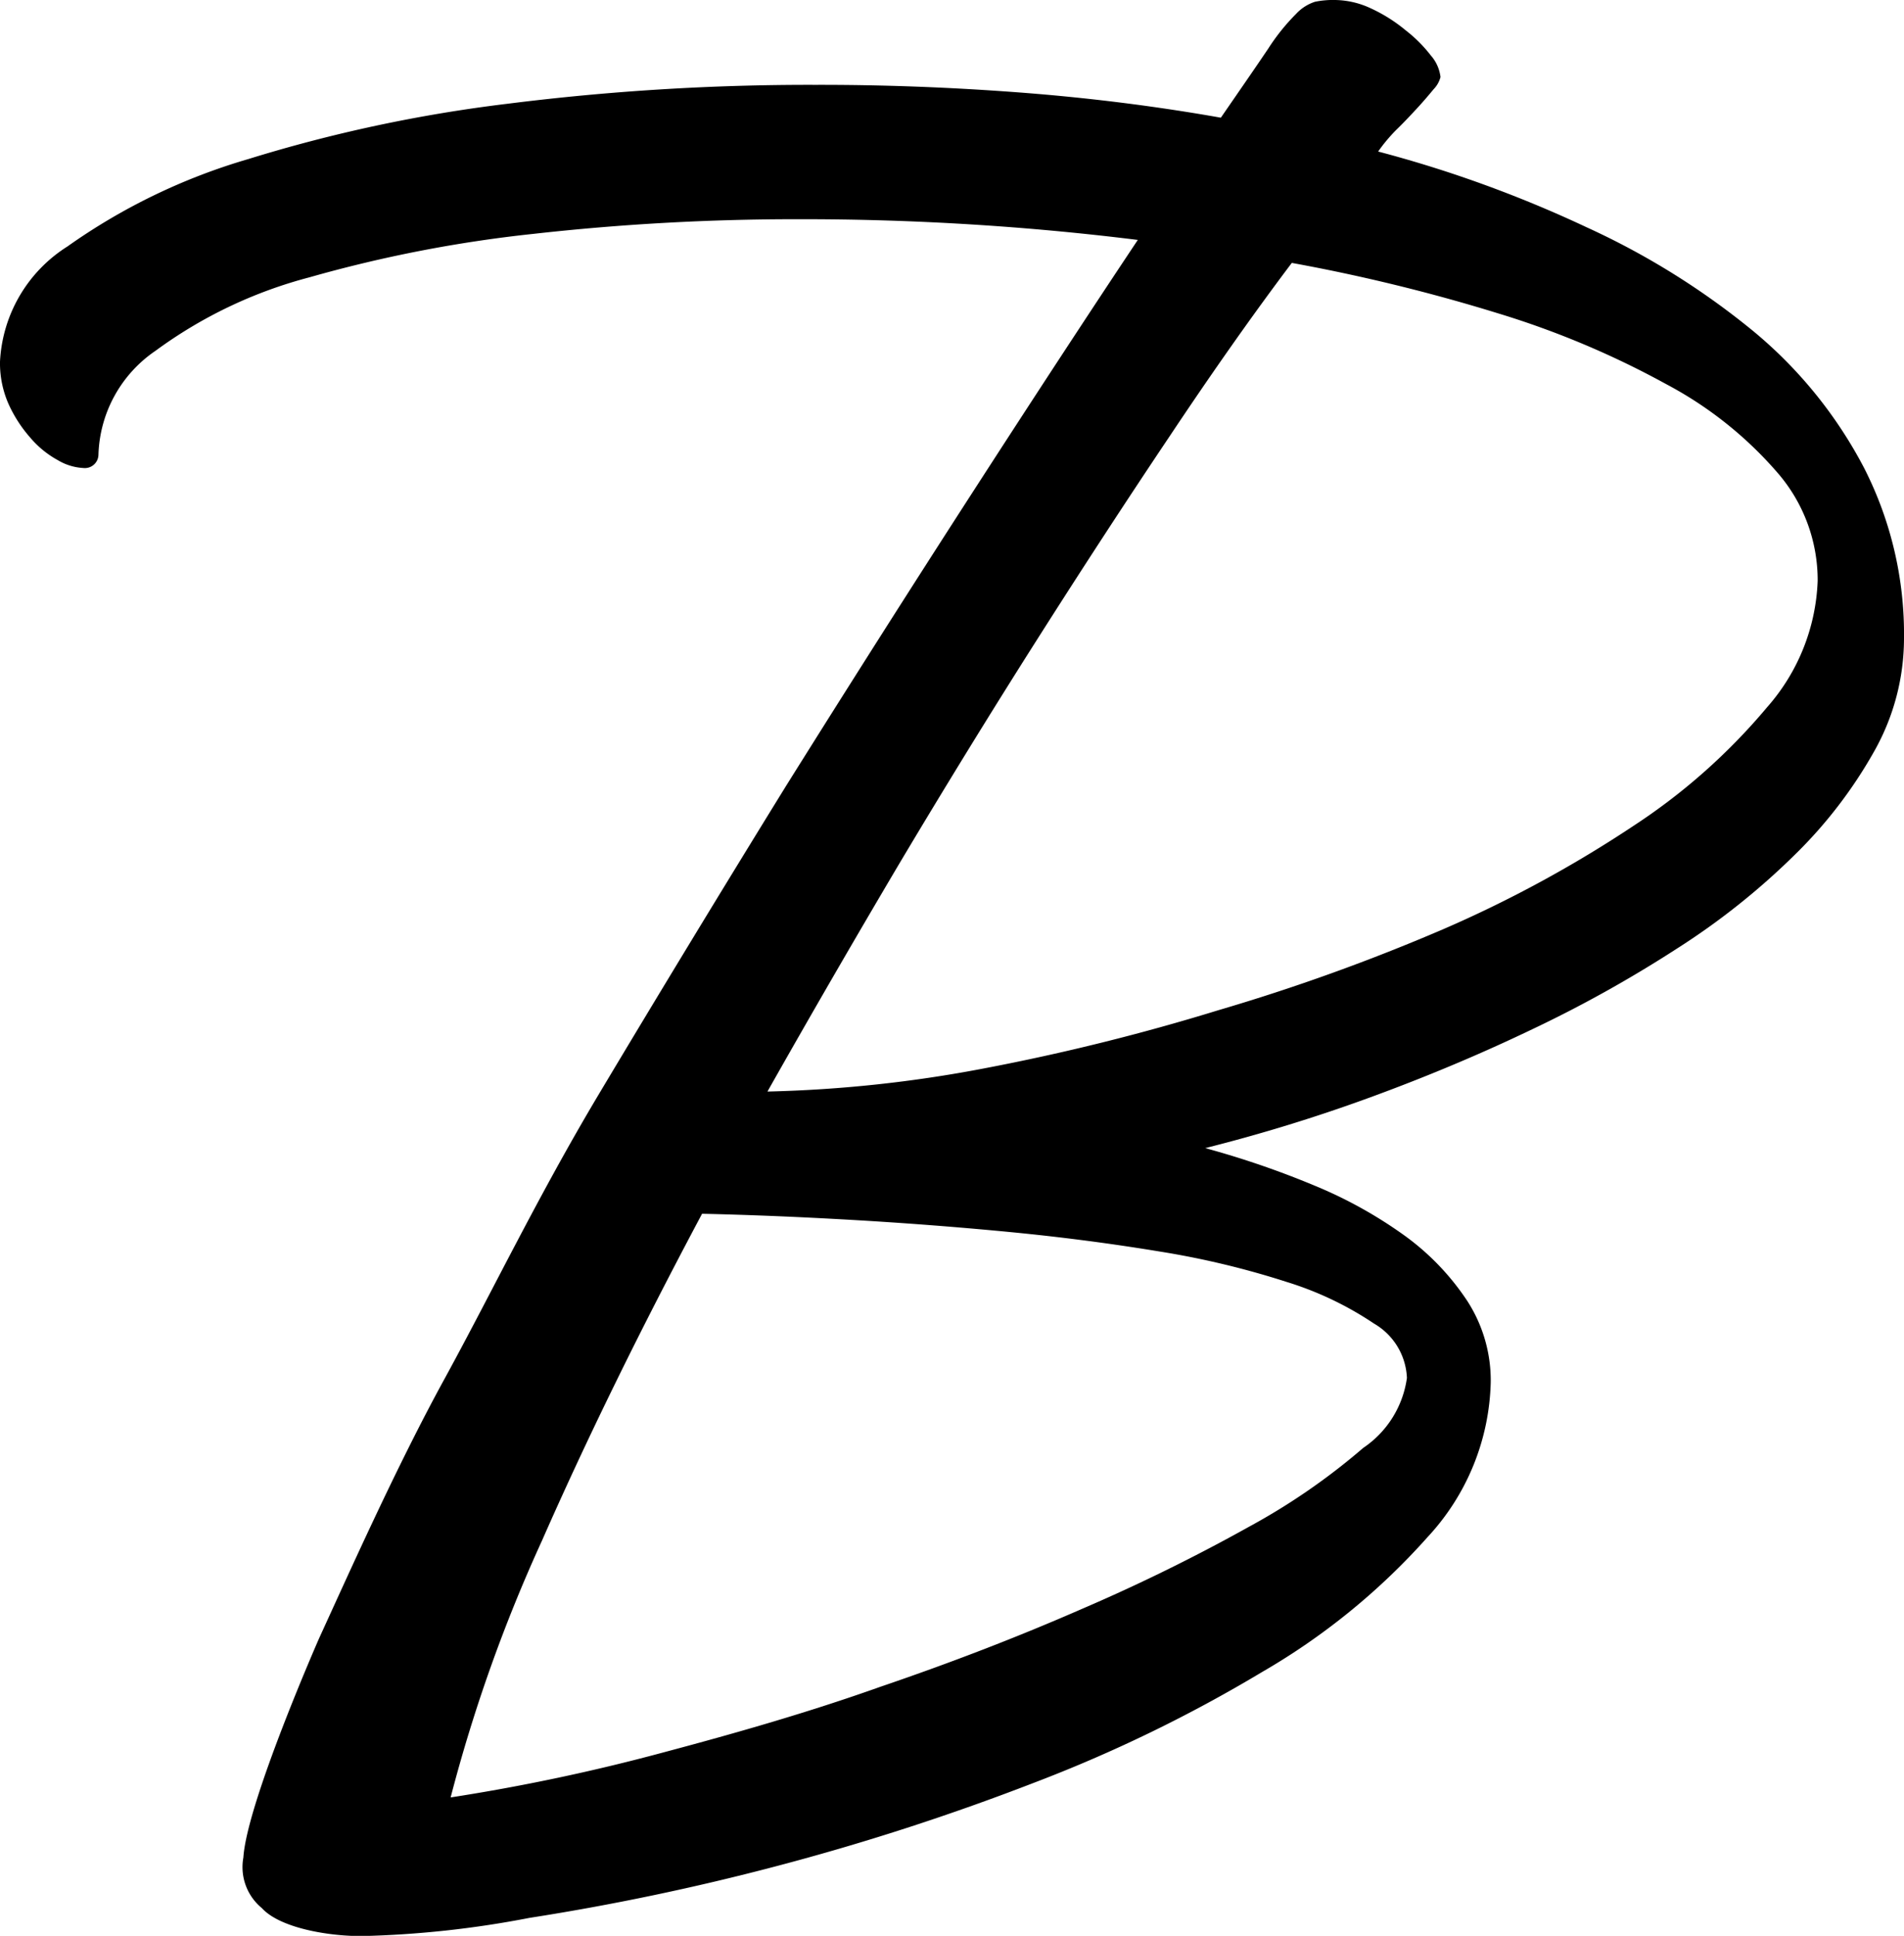 <svg id="Layer_1" data-name="Layer 1" xmlns="http://www.w3.org/2000/svg" viewBox="0 0 75.42 76.65"><title>bytepack_letter_icon_black</title><path d="M58.12,51.51a10,10,0,0,0-2.46-2.57,17.53,17.53,0,0,0-3.6-2,35.36,35.36,0,0,0-4.32-1.48,65.53,65.53,0,0,0,6.51-2c2.19-.8,4.32-1.69,6.37-2.67a50.08,50.08,0,0,0,5.79-3.22,28.28,28.28,0,0,0,4.69-3.73,18.19,18.19,0,0,0,3.15-4.11,9.11,9.11,0,0,0,1.17-4.45,14.47,14.47,0,0,0-1.58-6.75,17.6,17.6,0,0,0-4.38-5.41A30.13,30.13,0,0,0,62.85,9,48.38,48.38,0,0,0,54.59,6a6.56,6.56,0,0,1,.72-.86c.3-.29.57-.58.82-.85s.47-.53.66-.76a1.07,1.07,0,0,0,.27-.48,1.57,1.57,0,0,0-.38-.85,5.57,5.57,0,0,0-1-1A6.21,6.21,0,0,0,54.32.34,3.43,3.43,0,0,0,52.88,0a3.5,3.5,0,0,0-.79.07,1.75,1.75,0,0,0-.75.48,8.21,8.21,0,0,0-1.1,1.37c-.43.64-1.06,1.55-1.88,2.74q-3.9-.69-8-1t-8.08-.3a95.35,95.35,0,0,0-12.19.75A58.27,58.27,0,0,0,9.83,6.3,24,24,0,0,0,2.67,9.76,5.73,5.73,0,0,0,0,14.32,4,4,0,0,0,.34,16a5.34,5.34,0,0,0,.86,1.33,3.85,3.85,0,0,0,1.09.89,2.18,2.18,0,0,0,1,.31A.54.54,0,0,0,3.9,18a5.16,5.16,0,0,1,2.26-4.11,18,18,0,0,1,6.1-2.91,52.9,52.9,0,0,1,8.87-1.72,93.49,93.49,0,0,1,10.52-.58,107.71,107.71,0,0,1,13.42.82q-2.88,4.32-6.51,9.94T31.13,31.13q-3.79,6.14-7.43,12.23c-2.42,4.06-4.22,7.82-6.11,11.27s-3.79,7.71-4.95,10.24c0,0-2.86,6.5-3,8.68a2.1,2.1,0,0,0,.73,2c.71.78,2.58,1.11,3.95,1.11a39.66,39.66,0,0,0,6.65-.72,97,97,0,0,0,9.79-2.05,96.18,96.18,0,0,0,10.17-3.29A57.16,57.16,0,0,0,50,66.2a26.58,26.58,0,0,0,6.55-5.34,9.32,9.32,0,0,0,2.5-6.13A5.8,5.8,0,0,0,58.12,51.51ZM35.65,34.15q2.72-4.56,5.42-8.81t5.27-8.08q2.56-3.84,4.83-6.85a70.39,70.39,0,0,1,8.18,2A35,35,0,0,1,66,15.21a15.27,15.27,0,0,1,4.42,3.52A6.49,6.49,0,0,1,72,23a8,8,0,0,1-2,5,24.12,24.12,0,0,1-5.28,4.69,48.22,48.22,0,0,1-7.57,4.11A79.06,79.06,0,0,1,48.26,40,86.48,86.48,0,0,1,39,42.3a51.81,51.81,0,0,1-8.6.92Q32.95,38.71,35.65,34.15ZM54,57.33a25.77,25.77,0,0,1-4.52,3.12,71.81,71.81,0,0,1-6.61,3.25q-3.77,1.65-8,3.09c-2.81,1-5.67,1.82-8.6,2.6a78.52,78.52,0,0,1-8.42,1.78A61.66,61.66,0,0,1,21.47,61q2.64-6,6.34-12.94,2.75.06,5.89.24t6.27.48c2.08.2,4.06.46,6,.78a33.75,33.75,0,0,1,5,1.2,13.14,13.14,0,0,1,3.46,1.65,2.61,2.61,0,0,1,1.3,2.15A4,4,0,0,1,54,57.33Z"/></svg>
